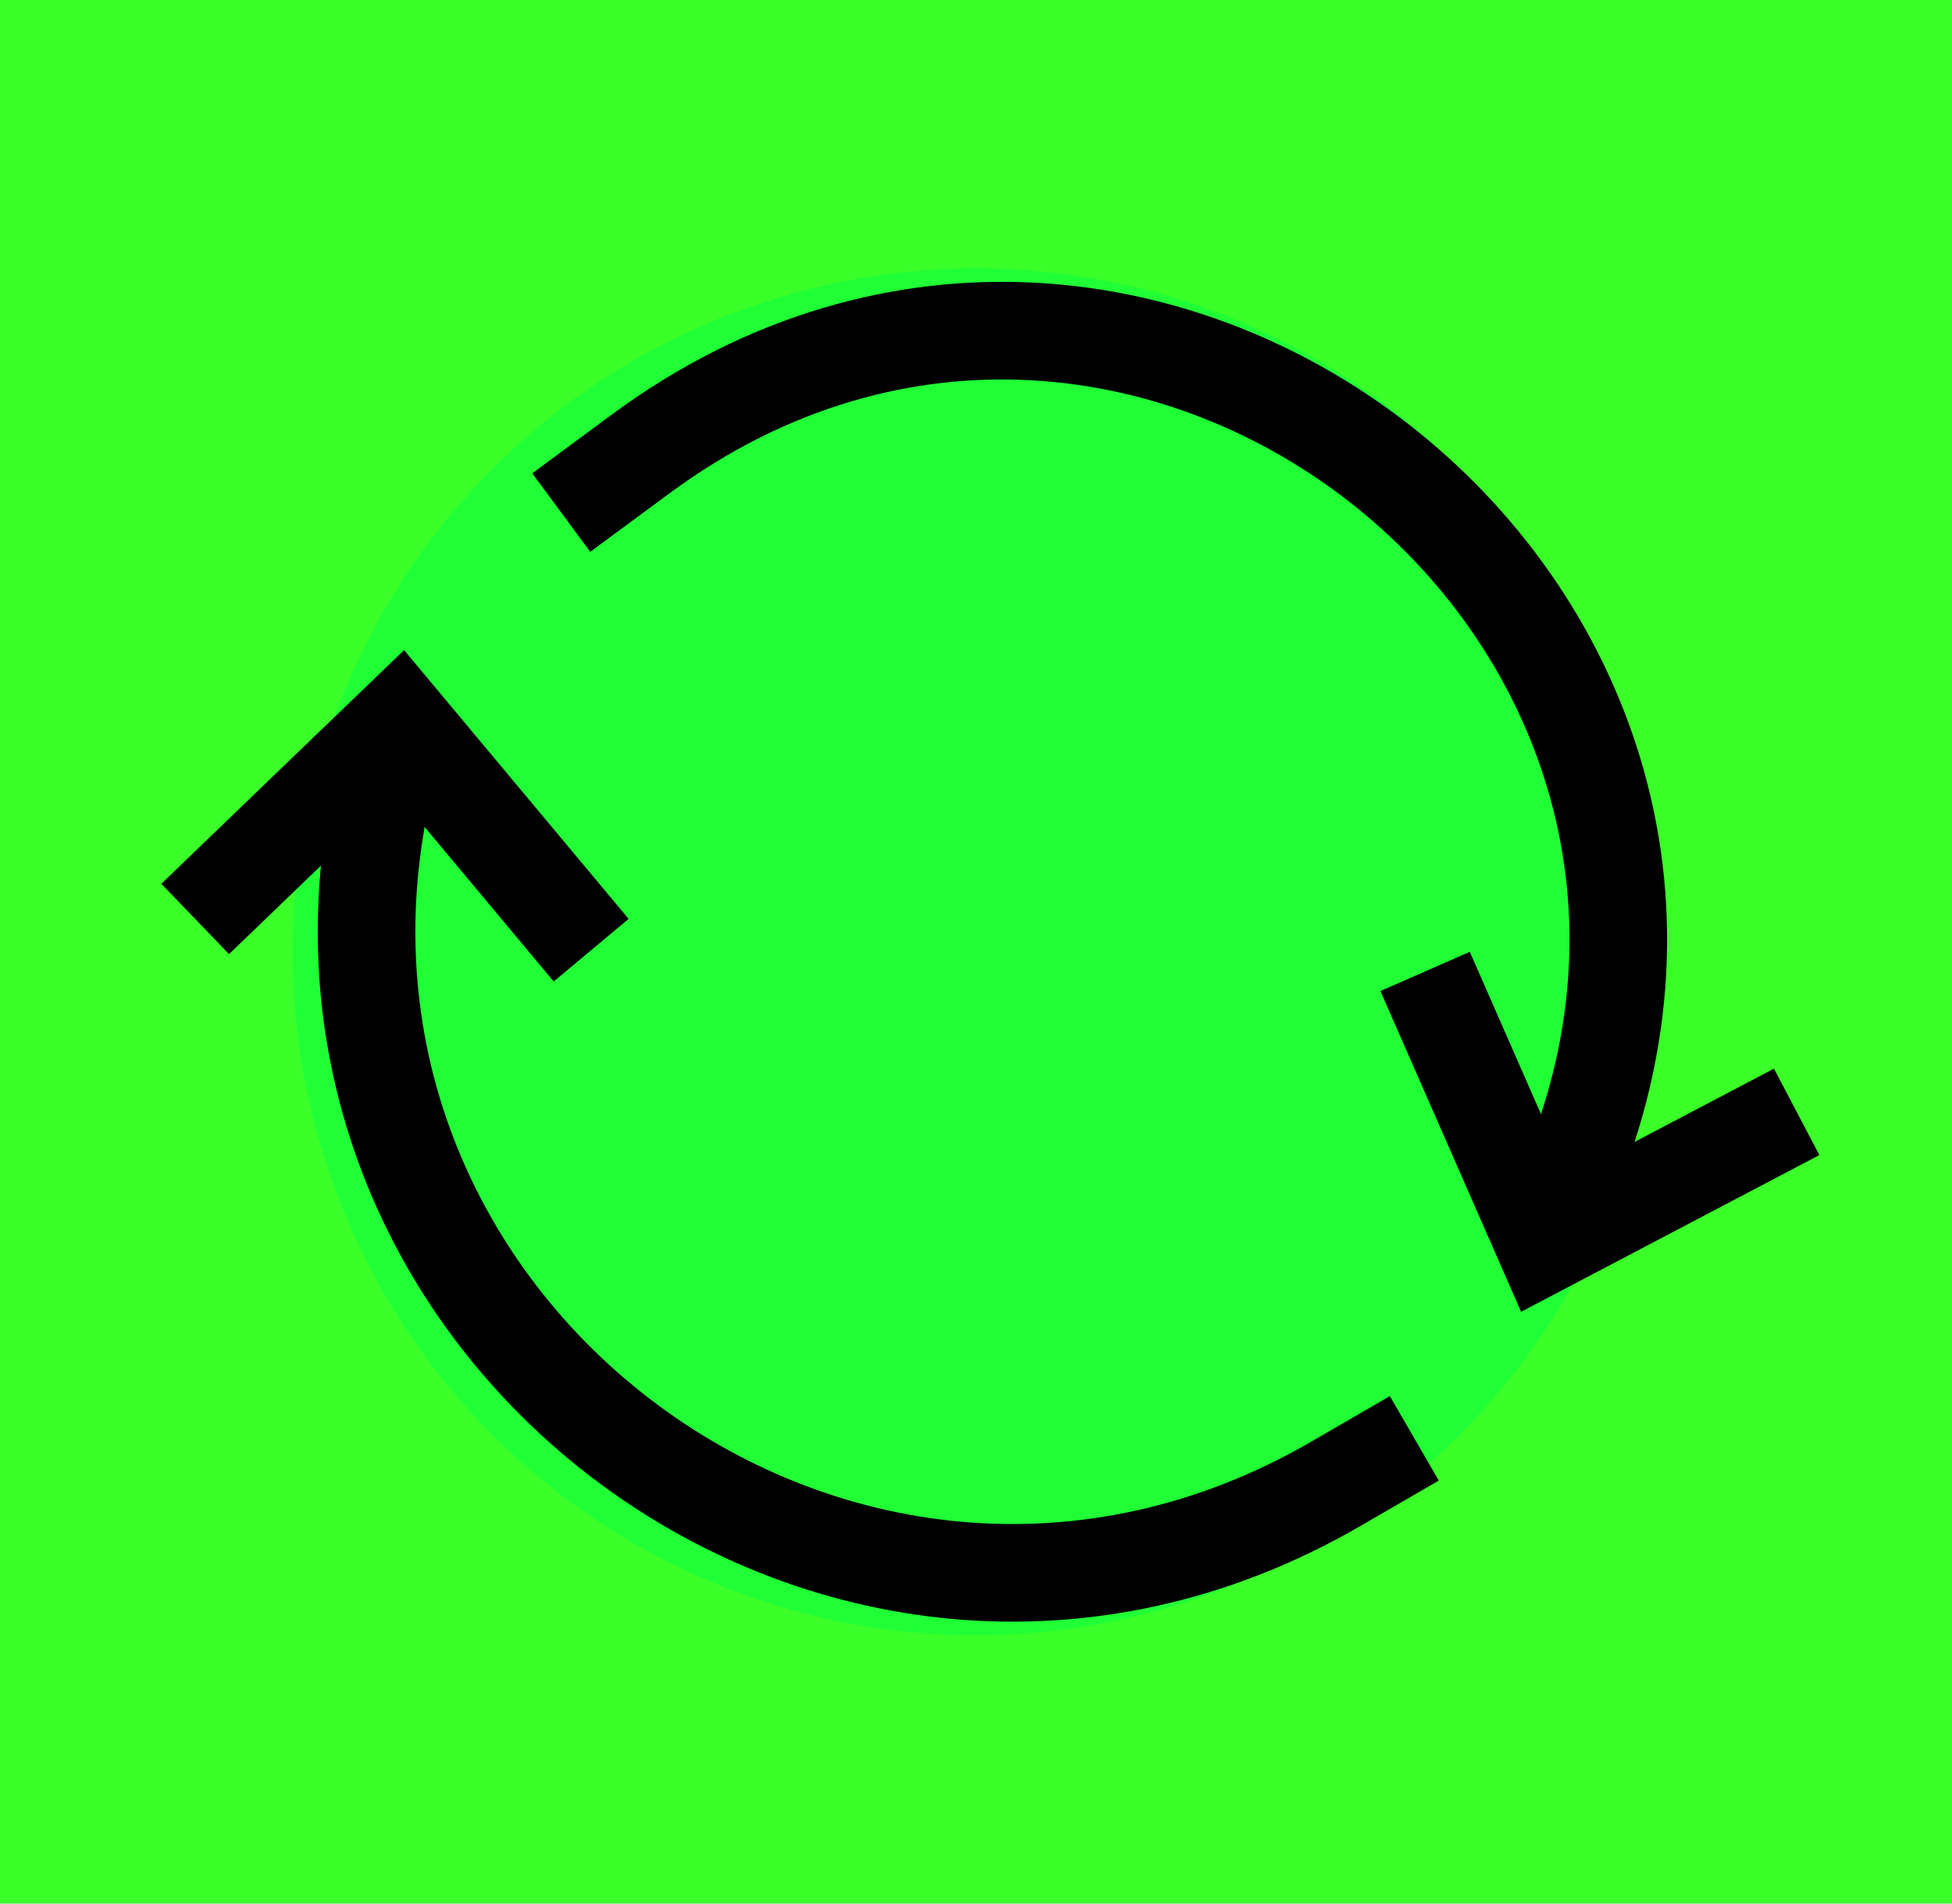 <svg width="40" height="39" viewBox="0 0 40 39" fill="none" xmlns="http://www.w3.org/2000/svg">
<g clip-path="url(#clip0_207_26)">
<path d="M40 -0.5H0V39.5H40V-0.5Z" fill="#3AFF28"/>
<path d="M32.619 25.563C35.968 18.593 33.032 10.229 26.063 6.881C19.093 3.533 10.729 6.468 7.381 13.438C4.032 20.407 6.968 28.771 13.937 32.119C20.907 35.468 29.271 32.532 32.619 25.563Z" fill="#20FF36"/>
<path d="M36.817 22.779L31.655 25.491L29.203 19.902" stroke="black" stroke-width="2"/>
<path d="M32 24.5C37.269 12.747 23.501 1.65 13.135 9.295L11.501 10.501" stroke="black" stroke-width="2"/>
<path d="M4 18.827L8.201 14.783L12.114 19.467" stroke="black" stroke-width="2"/>
<path d="M8.001 15.5C4.899 26.892 17.158 36.321 27.373 30.4L28.982 29.468" stroke="black" stroke-width="2"/>
</g>
<defs>
<clipPath id="clip0_207_26">
<rect width="40" height="39" fill="white"/>
</clipPath>
</defs>
</svg>
